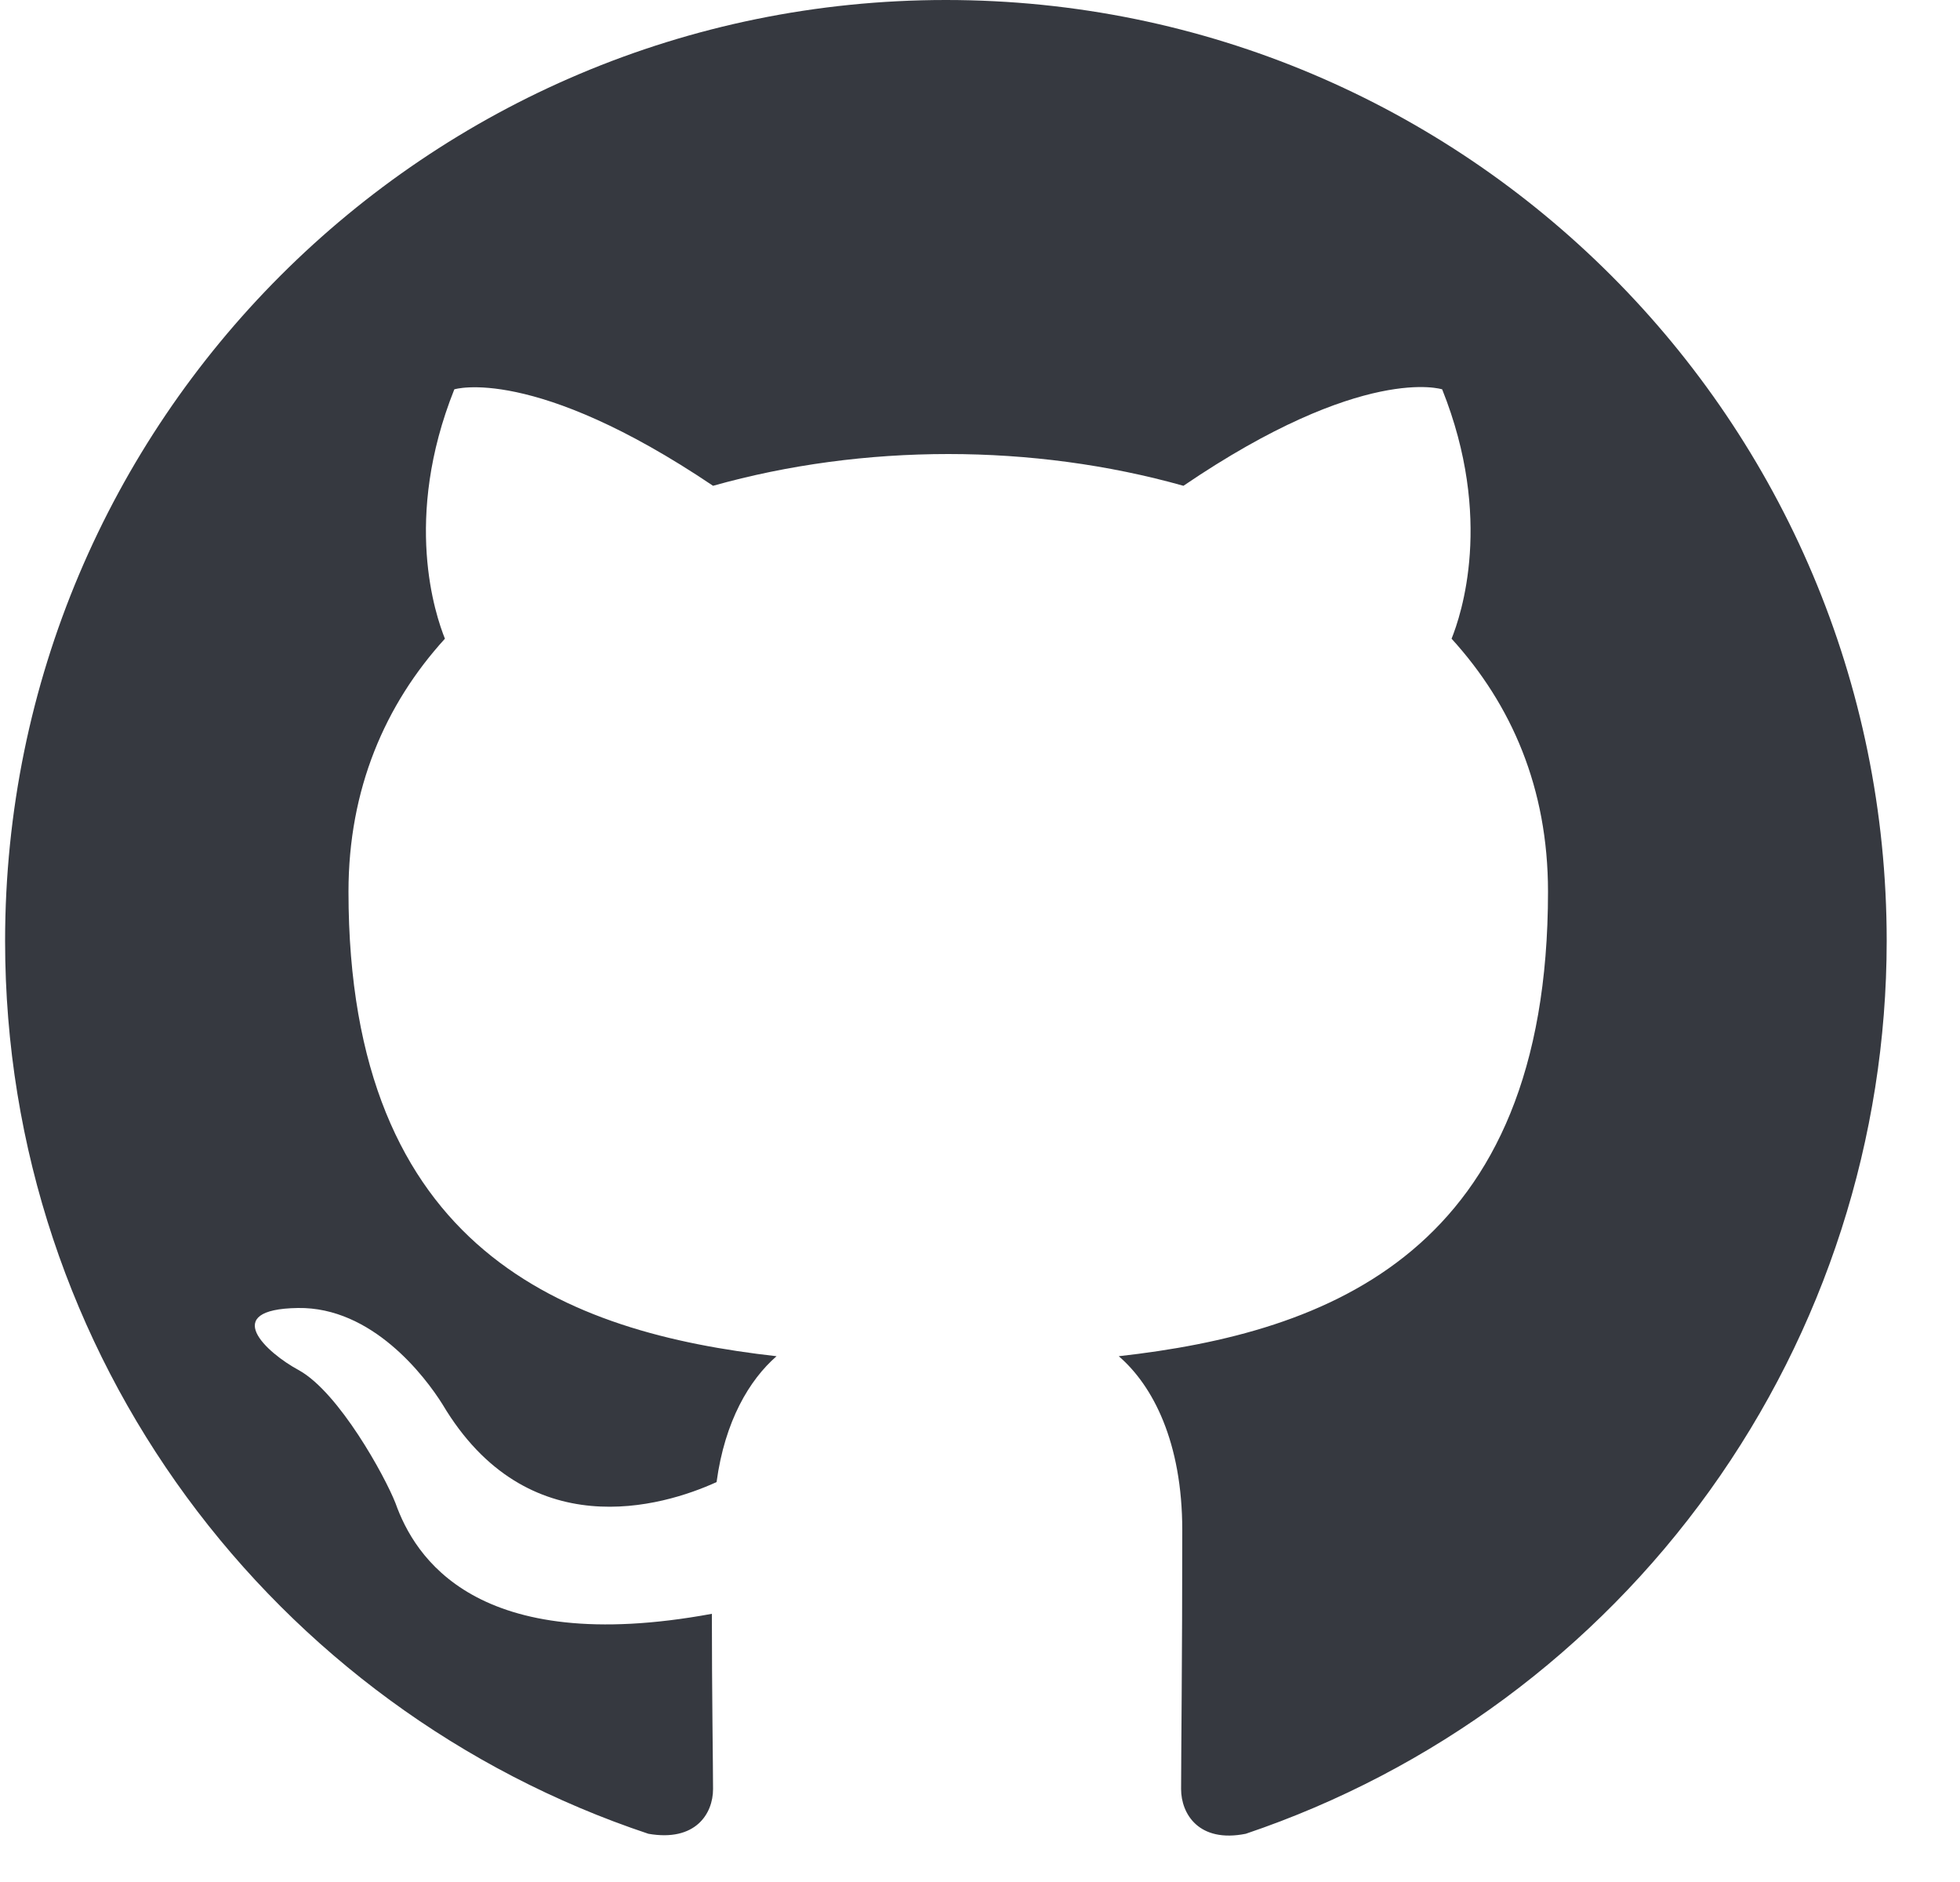 <svg width="25" height="24" viewBox="0 0 25 24" fill="none" xmlns="http://www.w3.org/2000/svg">
<g clip-path="url(#clip0_218_1519)">
<path fill-rule="evenodd" clip-rule="evenodd" d="M12.065 0C5.435 0 0.065 5.37 0.065 12C0.065 17.31 3.5 21.795 8.27 23.385C8.87 23.49 9.095 23.13 9.095 22.815C9.095 22.53 9.08 21.585 9.08 20.58C6.065 21.135 5.285 19.845 5.045 19.17C4.91 18.825 4.325 17.76 3.815 17.475C3.395 17.25 2.795 16.695 3.8 16.68C4.745 16.665 5.42 17.55 5.645 17.91C6.725 19.725 8.45 19.215 9.14 18.9C9.245 18.12 9.56 17.595 9.905 17.295C7.235 16.995 4.445 15.96 4.445 11.37C4.445 10.065 4.91 8.985 5.675 8.145C5.555 7.845 5.135 6.615 5.795 4.965C5.795 4.965 6.8 4.65 9.095 6.195C10.055 5.925 11.075 5.79 12.095 5.79C13.115 5.79 14.135 5.925 15.095 6.195C17.39 4.635 18.395 4.965 18.395 4.965C19.055 6.615 18.635 7.845 18.515 8.145C19.28 8.985 19.745 10.05 19.745 11.37C19.745 15.975 16.94 16.995 14.27 17.295C14.705 17.67 15.08 18.39 15.08 19.515C15.08 21.12 15.065 22.41 15.065 22.815C15.065 23.13 15.29 23.505 15.89 23.385C18.272 22.581 20.342 21.05 21.809 19.007C23.275 16.965 24.064 14.514 24.065 12C24.065 5.37 18.695 0 12.065 0Z" fill="#363940"/>
</g>
<defs>
<clipPath id="clip0_218_1519">
<rect width="24" height="24" fill="white" transform="translate(0.065)"/>
</clipPath>
</defs>
</svg>
